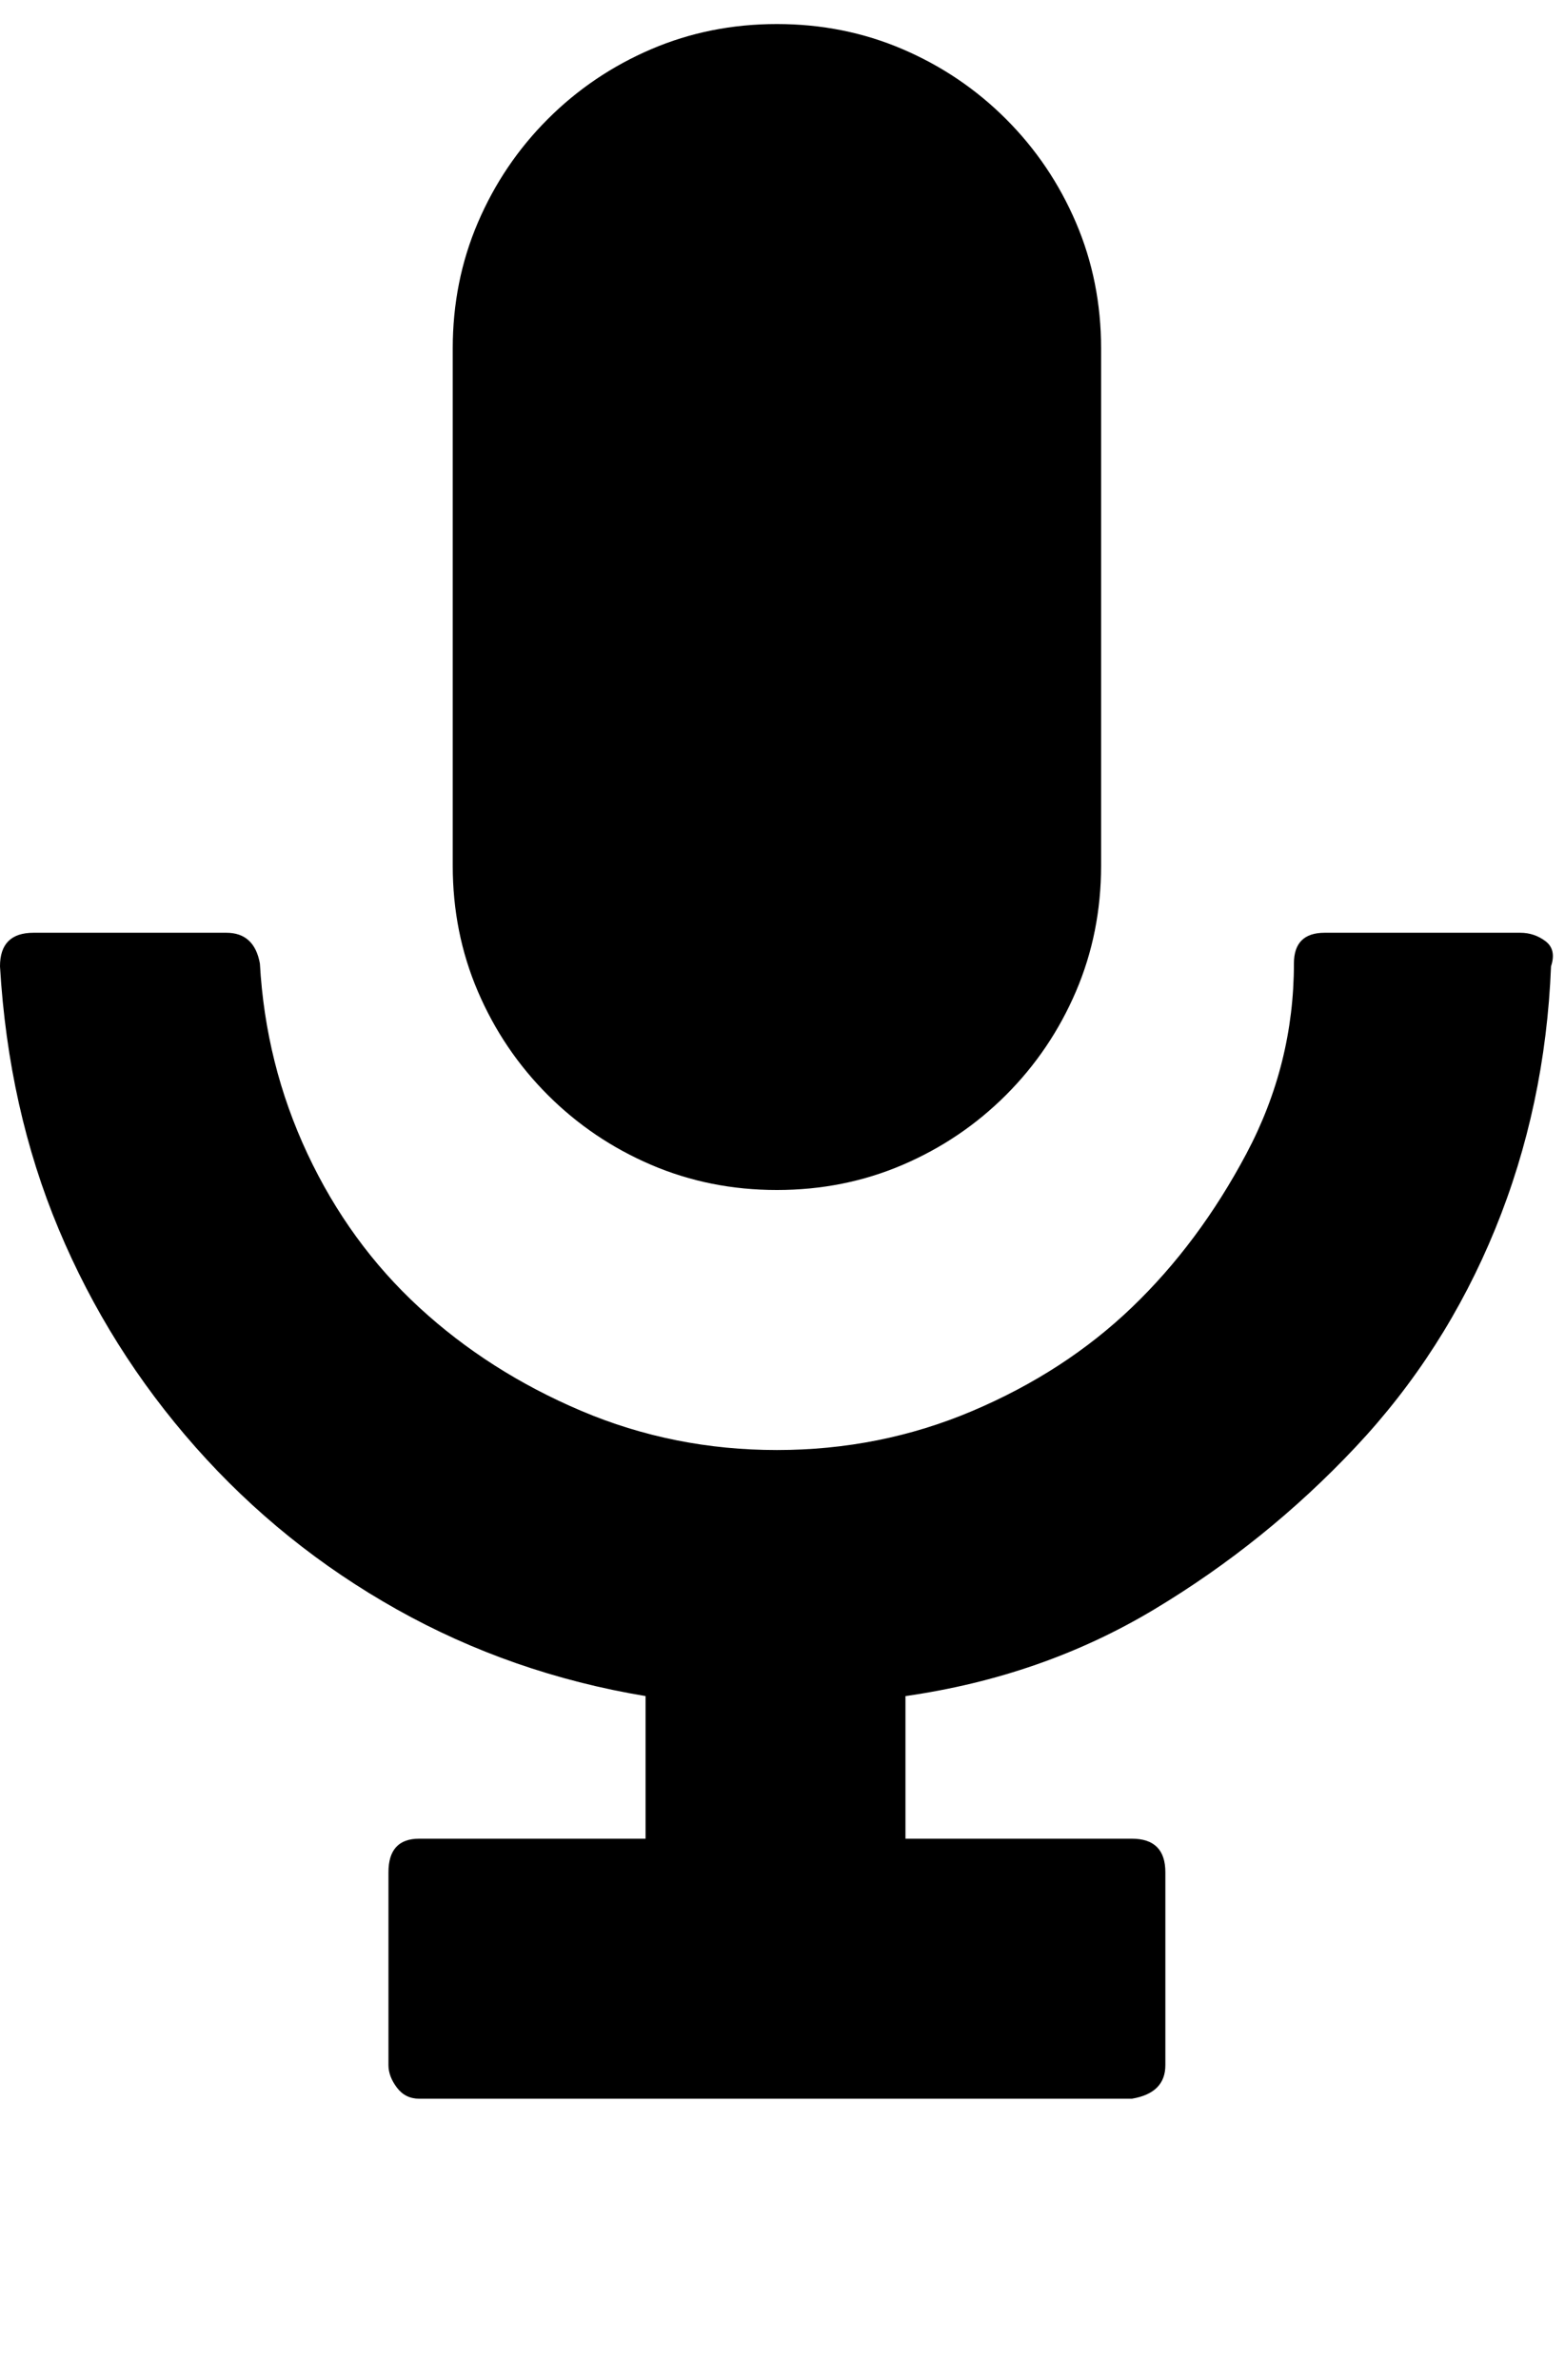 <svg xmlns="http://www.w3.org/2000/svg" width="3em" height="4.56em" viewBox="0 0 560 850"><path fill="currentColor" d="M555 345q-2 50-20 94t-50 78t-72 58t-89 31v51h81q12 0 12 12v69q0 5-3 8t-9 4H150q-5 0-8-4t-3-8v-69q0-12 11-12h81v-51q-48-8-89-31t-72-58t-49-78t-21-94q0-12 12-12h69q10 0 12 11q2 36 17 68t40 55t58 37t70 14t70-14t57-37t41-55t17-68q0-11 11-11h70q5 0 9 3t2 9m-277 80q-24 0-45-9t-37-25t-25-37t-9-45V124q0-24 9-45t25-37t37-25t45-9t45 9t37 25t25 37t9 45v185q0 24-9 45t-25 37t-37 25t-45 9"/></svg>